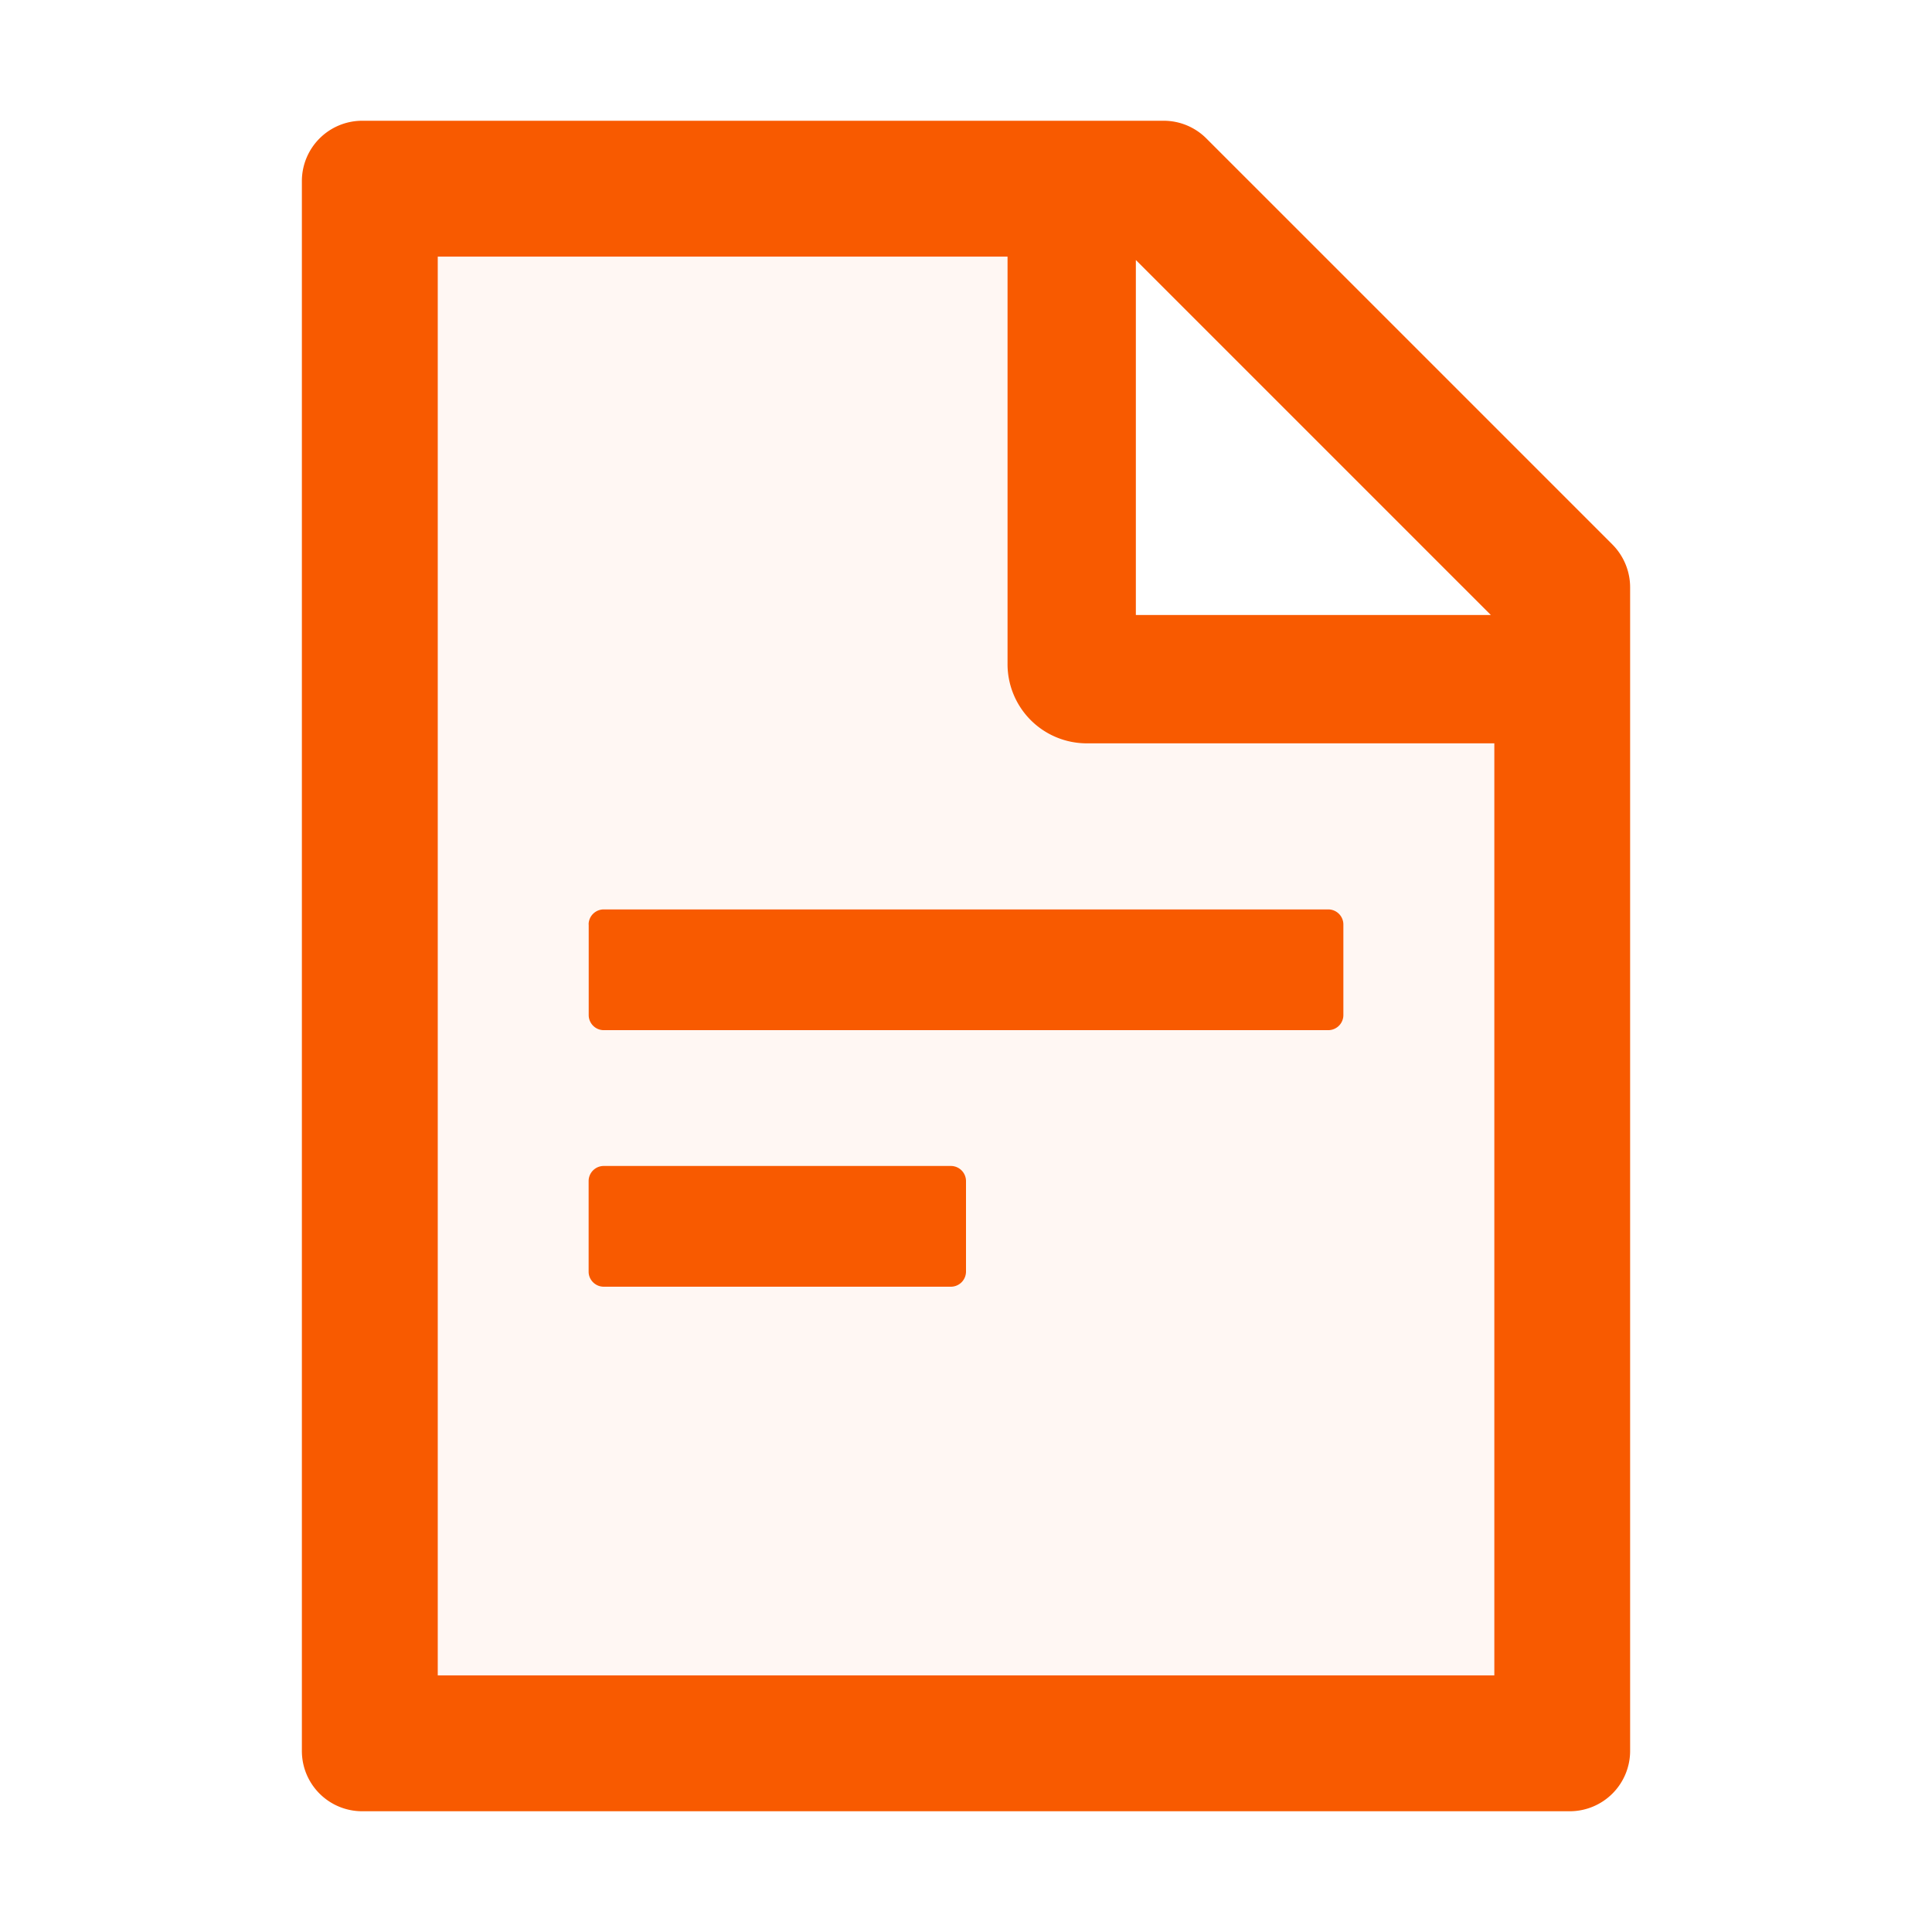 <svg width="24" height="24" fill="none" xmlns="http://www.w3.org/2000/svg">
    <path d="M12.516 8.25V3.187H5.437v17.625h13.125V9.235H13.5a.984.984 0 0 1-.984-.984ZM12 15.797a.188.188 0 0 1-.188.187H7.5a.188.188 0 0 1-.188-.187v-1.125c0-.103.085-.188.188-.188h4.313c.103 0 .187.085.187.188v1.125Zm4.688-4.313v1.125a.188.188 0 0 1-.188.188h-9a.188.188 0 0 1-.188-.188v-1.125c0-.103.085-.187.188-.187h9c.103 0 .188.084.188.187Z" fill="#F85A00" fill-opacity=".05"/>
    <path d="M20.03 6.764 14.986 1.72a.749.749 0 0 0-.53-.22H4.5a.75.75 0 0 0-.75.75v19.5c0 .415.335.75.75.75h15a.75.75 0 0 0 .75-.75V7.296c0-.2-.08-.391-.22-.532ZM14.11 3.23l4.41 4.41h-4.41V3.23Zm4.453 17.582H5.438V3.188h7.078V8.25a.984.984 0 0 0 .984.984h5.063v11.579Z" fill="#F85A00"/>
    <path d="M7.313 11.484v1.125c0 .104.084.188.187.188h9a.188.188 0 0 0 .188-.188v-1.125a.188.188 0 0 0-.188-.187h-9a.188.188 0 0 0-.188.187Zm4.5 3H7.5a.188.188 0 0 0-.188.188v1.125c0 .103.085.187.188.187h4.313a.188.188 0 0 0 .187-.187v-1.125a.188.188 0 0 0-.188-.188Z" fill="#F85A00"/>
</svg>
